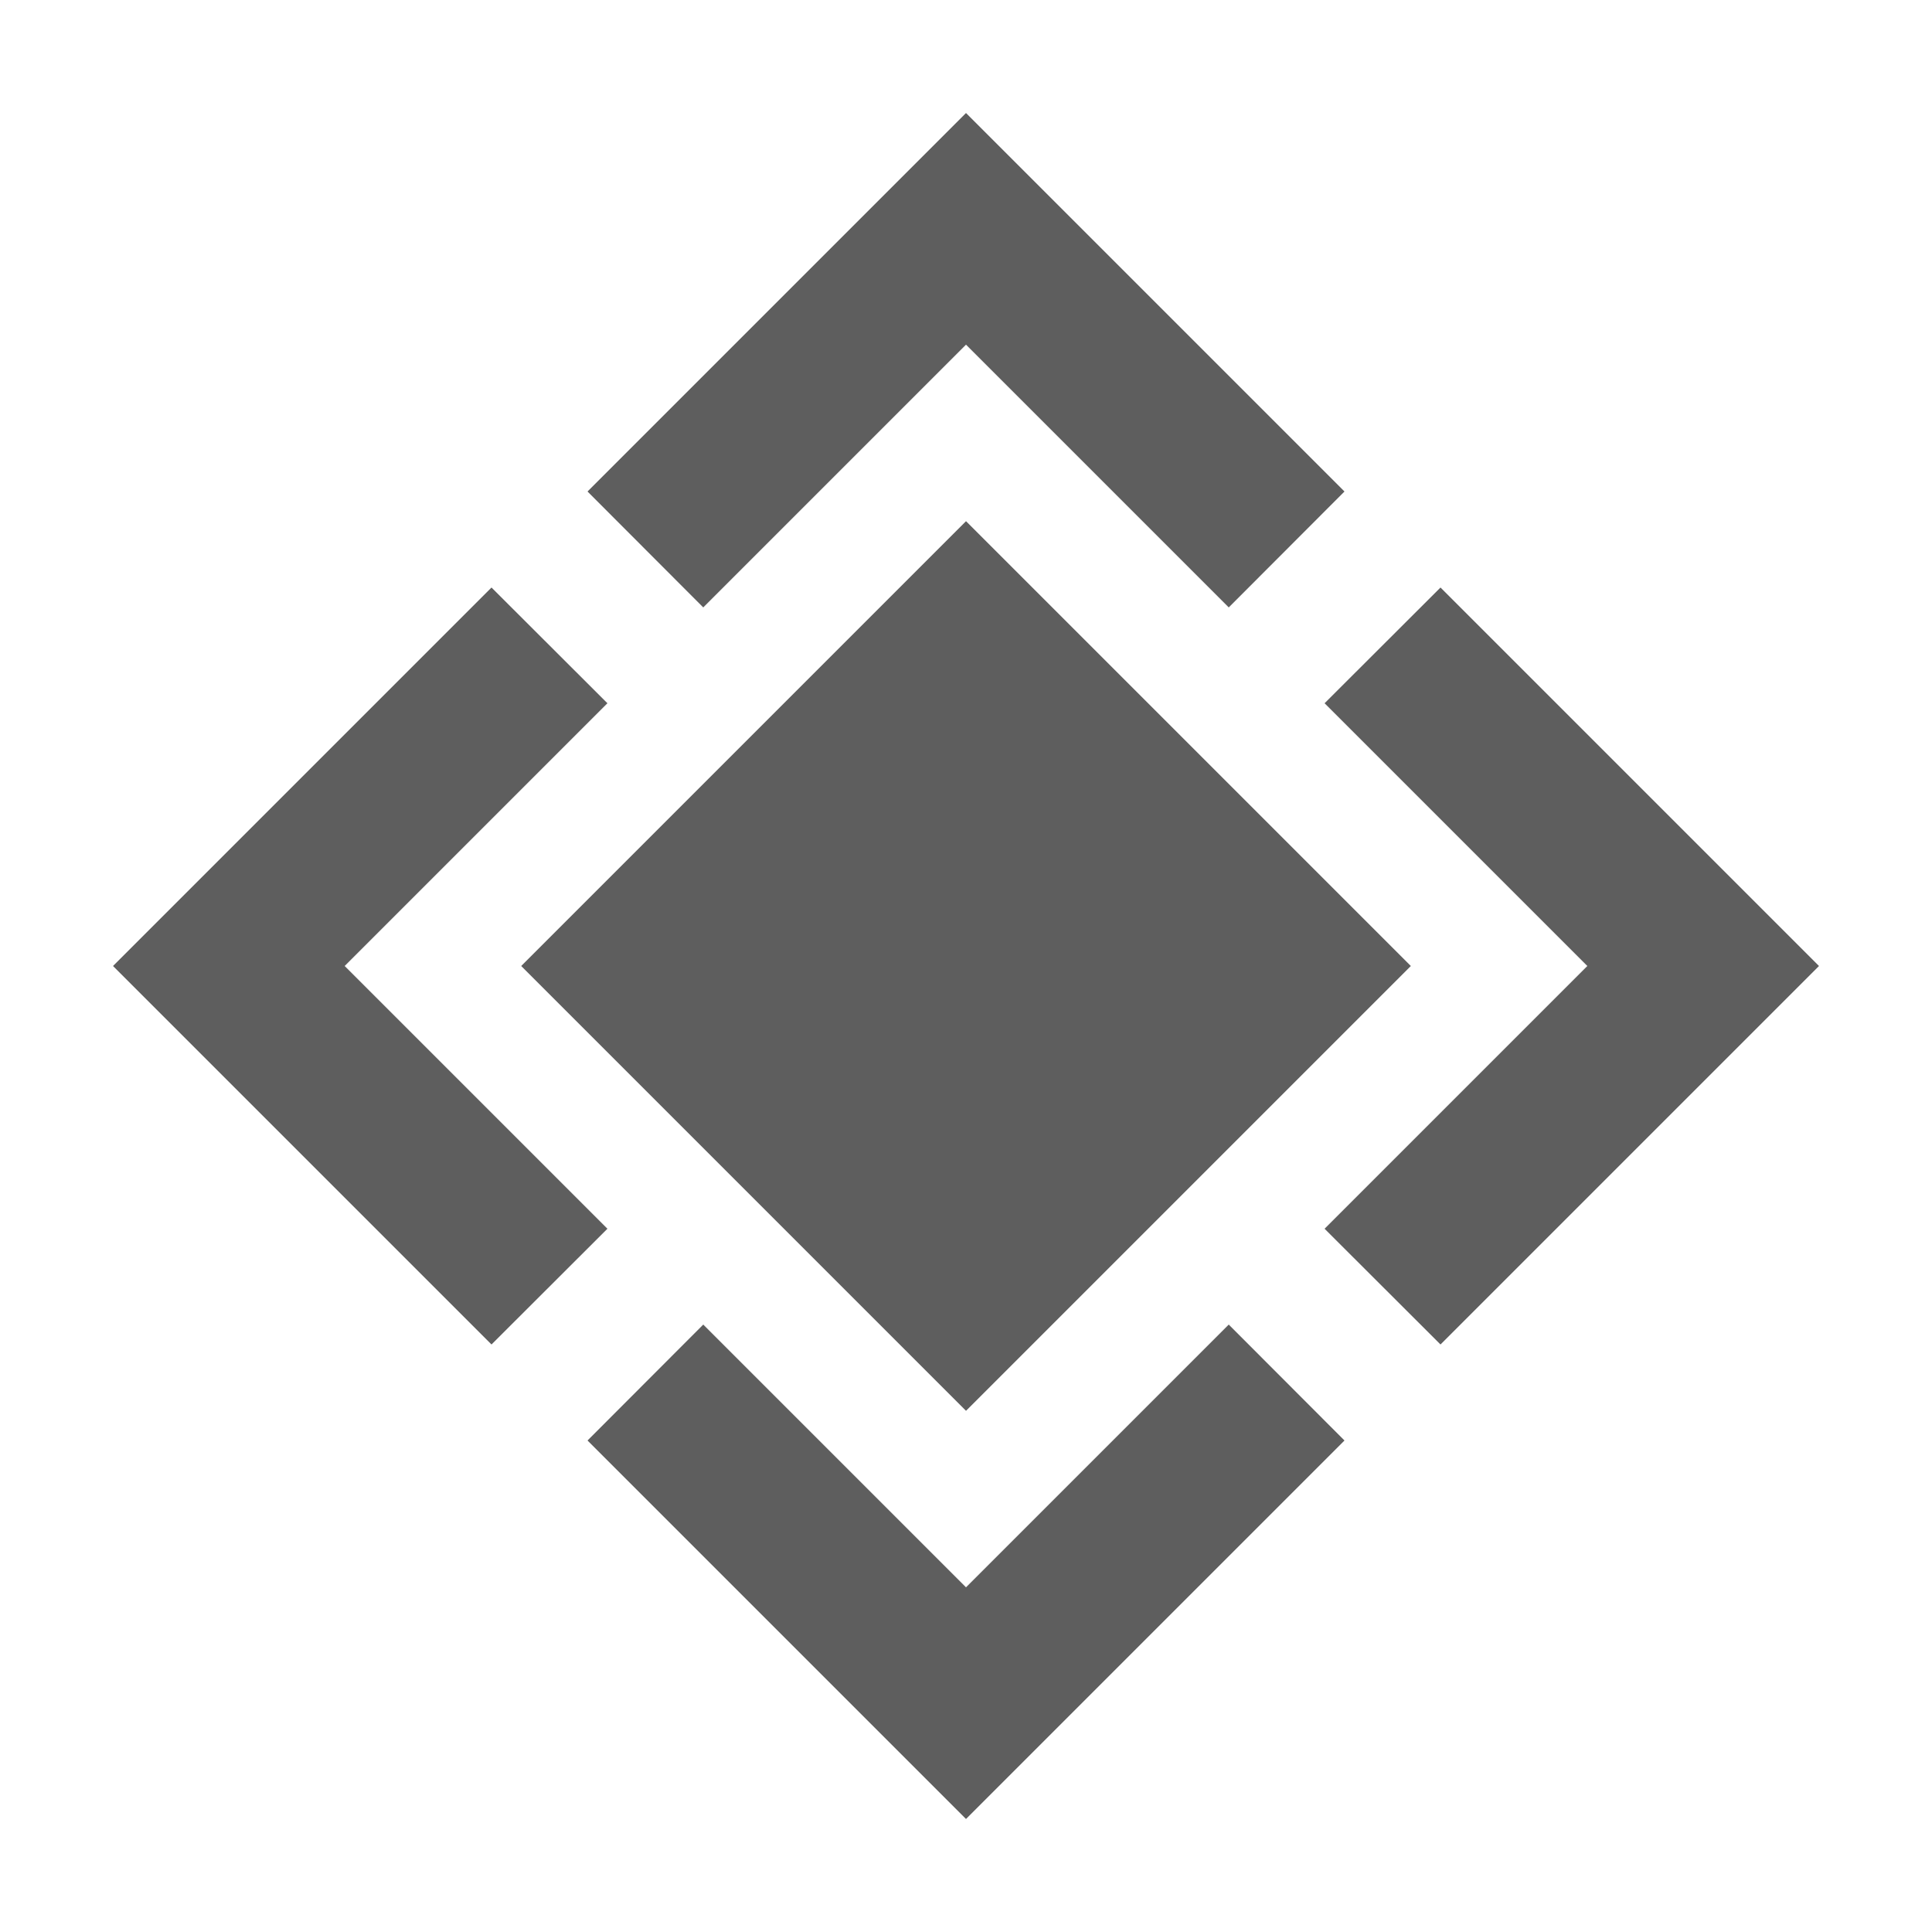 <?xml version="1.0" encoding="UTF-8"?>
<svg id="_图层_1" xmlns="http://www.w3.org/2000/svg" version="1.1" viewBox="0 0 1000 1000">
  <!-- Generator: Adobe Illustrator 29.2.1, SVG Export Plug-In . SVG Version: 2.1.0 Build 116)  -->
  <defs>
    <style>
      .st0, .st1 {
        fill: #4d4d4d;
      }

      .st2 {
        fill: none;
      }

      .st1 {
        isolation: isolate;
      }

      .st1, .st3 {
        opacity: .9;
      }
    </style>
  </defs>
  <rect class="st2" width="1000" height="1000"/>
  <g class="st3">
    <rect class="st0" x="337.2" y="337.2" width="325.6" height="325.6" transform="translate(-207.1 500) rotate(-45)"/>
  </g>
  <polygon class="st1" points="500 178.4 636 314.4 695.9 254.4 500 58.5 304.1 254.4 364 314.4 500 178.4"/>
  <polygon class="st1" points="821.6 500 685.6 636 745.6 695.9 941.5 500 745.6 304.1 685.6 364 821.6 500"/>
  <polygon class="st1" points="500 821.6 364 685.6 304.1 745.6 500 941.5 695.9 745.6 636 685.6 500 821.6"/>
  <polygon class="st1" points="178.4 500 314.4 364 254.4 304.1 58.5 500 254.4 695.9 314.4 636 178.4 500"/>
</svg>